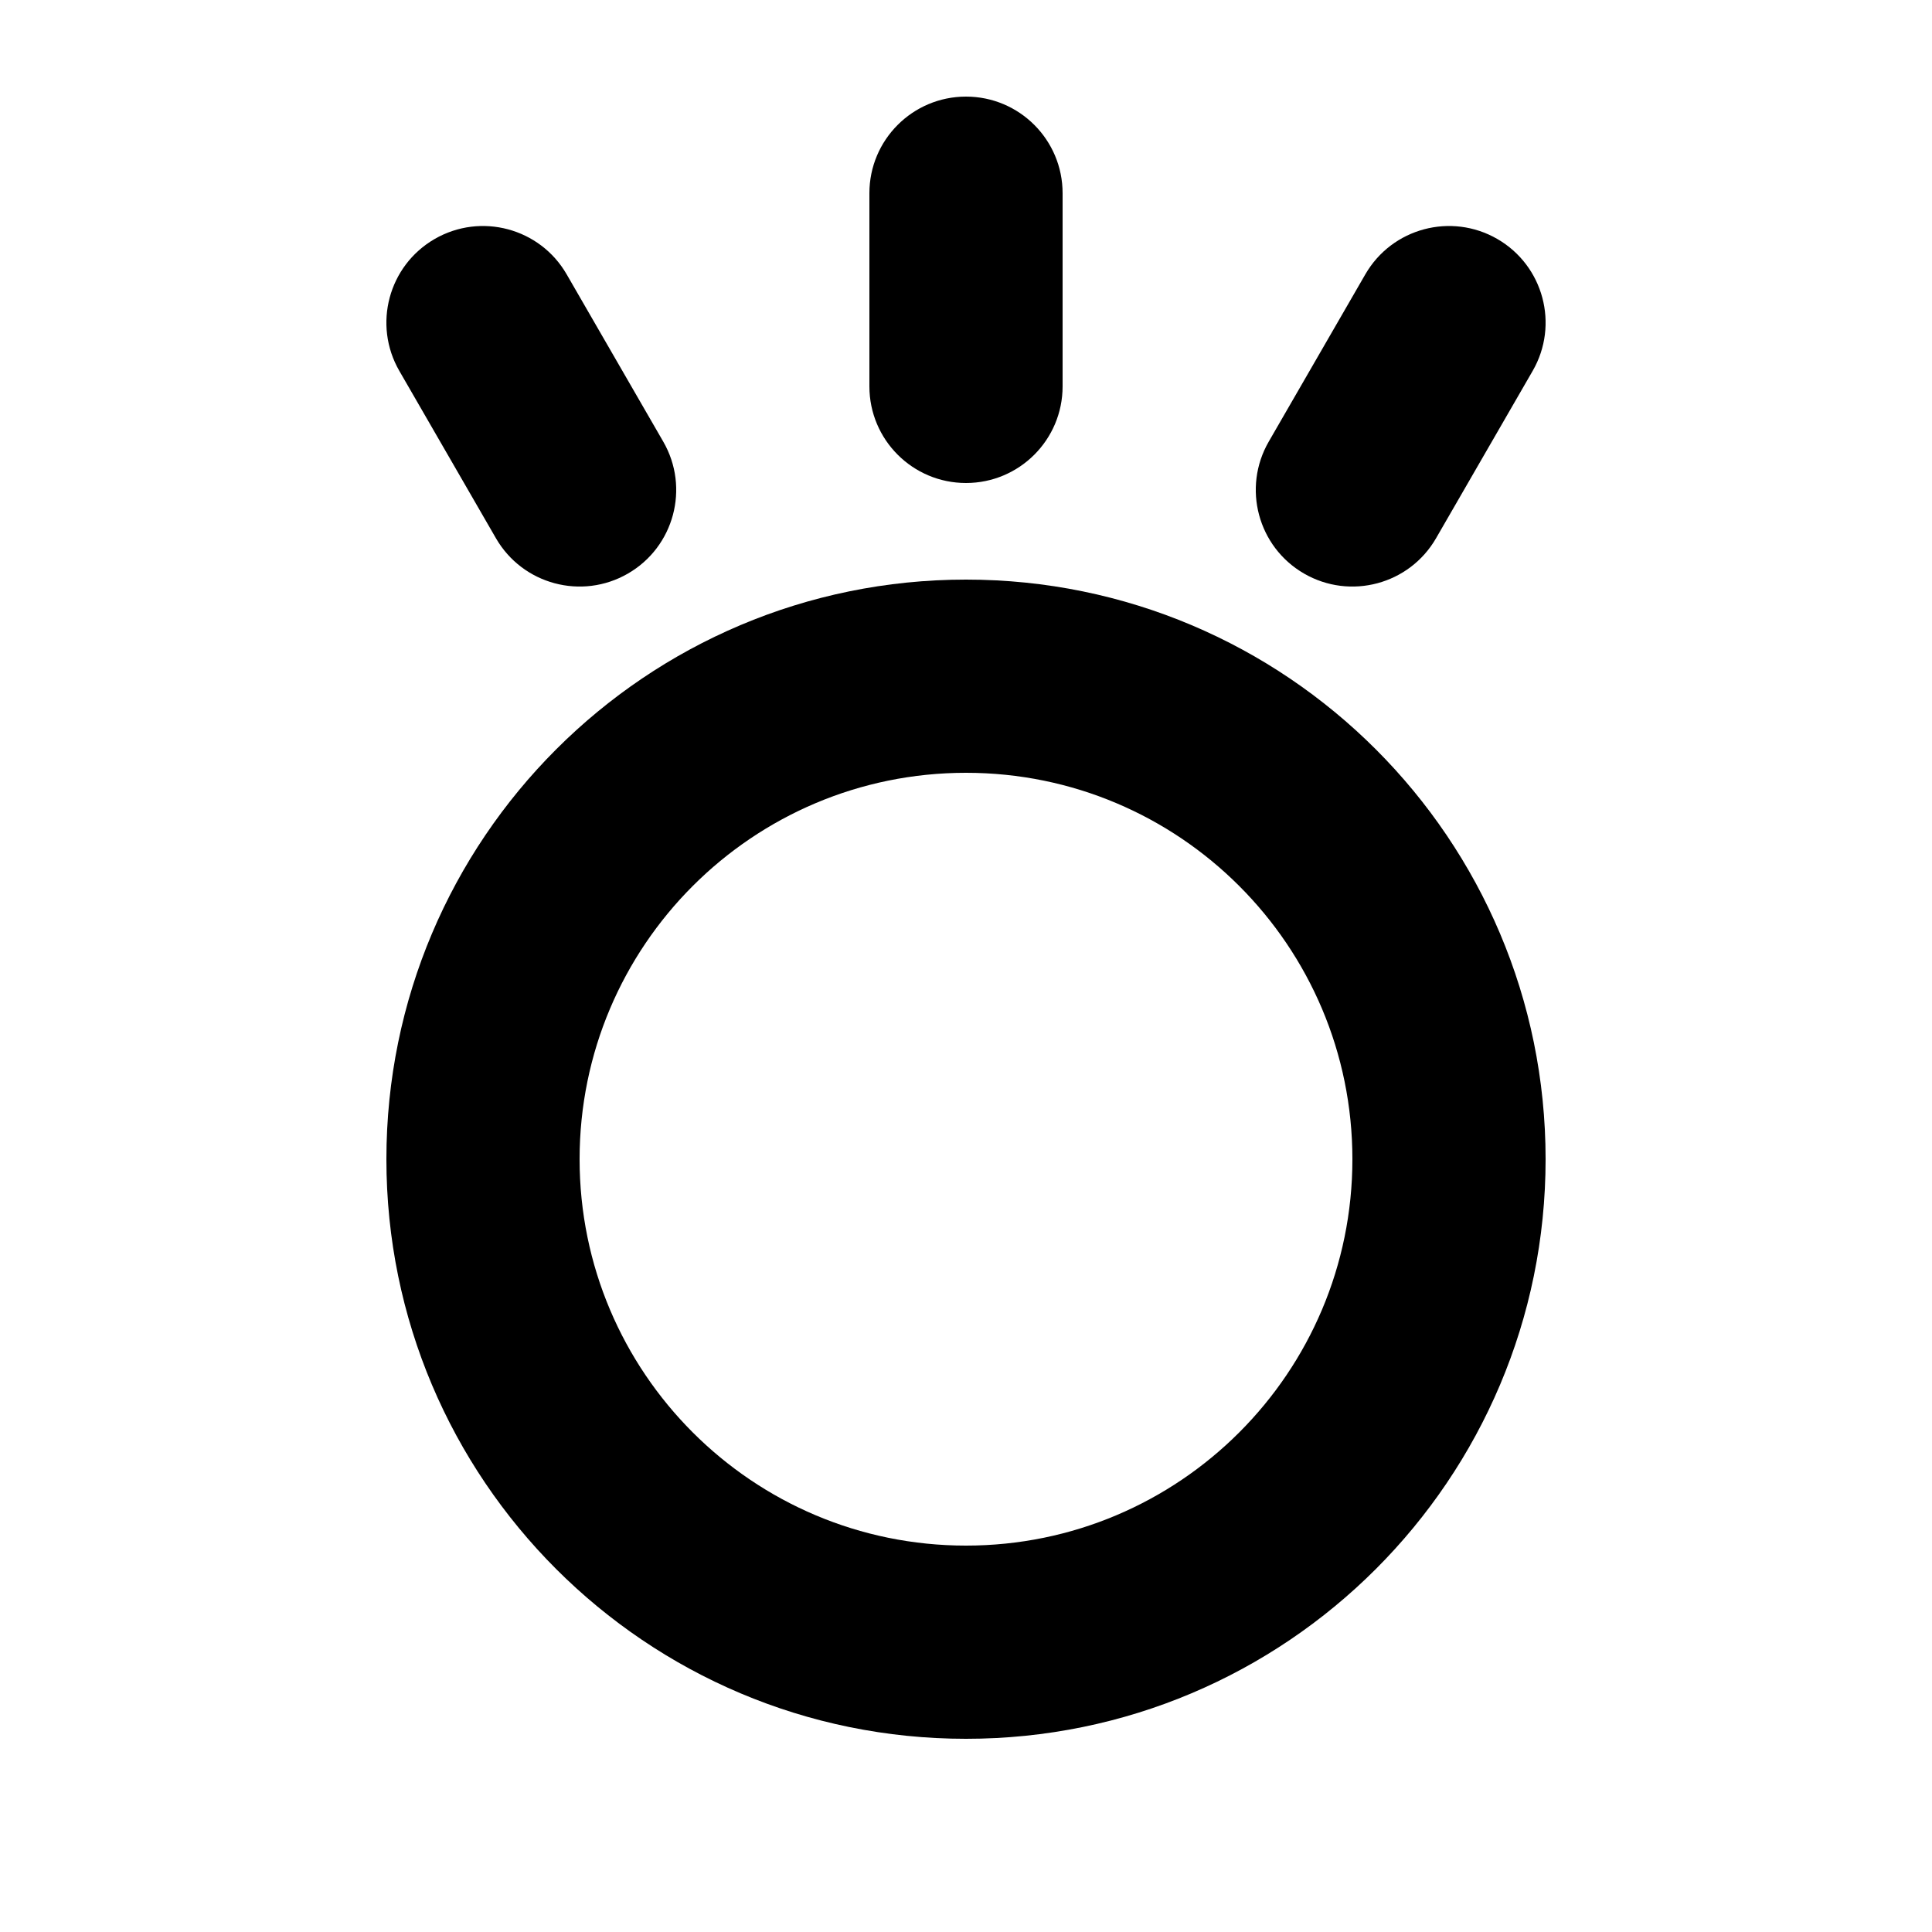 <svg width="1000" height="1000" viewBox="0 0 1000 1000" fill="none" xmlns="http://www.w3.org/2000/svg">
<g id="F196C&#9;TOKI">
<rect width="1000" height="1000" fill="white"/>
<g id="Vector">
<path fill-rule="evenodd" clip-rule="evenodd" d="M499.999 400C389.542 400 299.999 489.543 299.999 600C299.999 710.457 389.542 800 499.999 800C610.456 800 699.999 710.457 699.999 600C699.999 489.543 610.456 400 499.999 400ZM199.999 600C199.999 434.315 334.313 300 499.999 300C665.684 300 799.999 434.315 799.999 600C799.999 765.685 665.684 900 499.999 900C334.313 900 199.999 765.685 199.999 600Z" fill="black"/>
<path fill-rule="evenodd" clip-rule="evenodd" d="M499.999 50C527.613 50 549.999 72.386 549.999 100V200C549.999 227.614 527.613 250 499.999 250C472.384 250 449.999 227.614 449.999 200V100C449.999 72.386 472.384 50 499.999 50Z" fill="black"/>
<path fill-rule="evenodd" clip-rule="evenodd" d="M224.999 123.686C248.913 109.879 279.493 118.073 293.3 141.987L343.3 228.59C357.107 252.504 348.913 283.084 324.999 296.891C301.084 310.698 270.504 302.504 256.697 278.59L206.697 191.987C192.89 168.073 201.084 137.493 224.999 123.686Z" fill="black"/>
<path fill-rule="evenodd" clip-rule="evenodd" d="M774.999 123.686C798.913 137.493 807.107 168.073 793.3 191.987L743.3 278.59C729.493 302.504 698.913 310.698 674.999 296.891C651.084 283.084 642.89 252.504 656.697 228.59L706.697 141.987C720.504 118.073 751.084 109.879 774.999 123.686Z" fill="black"/>
</g>
</g>
</svg>
